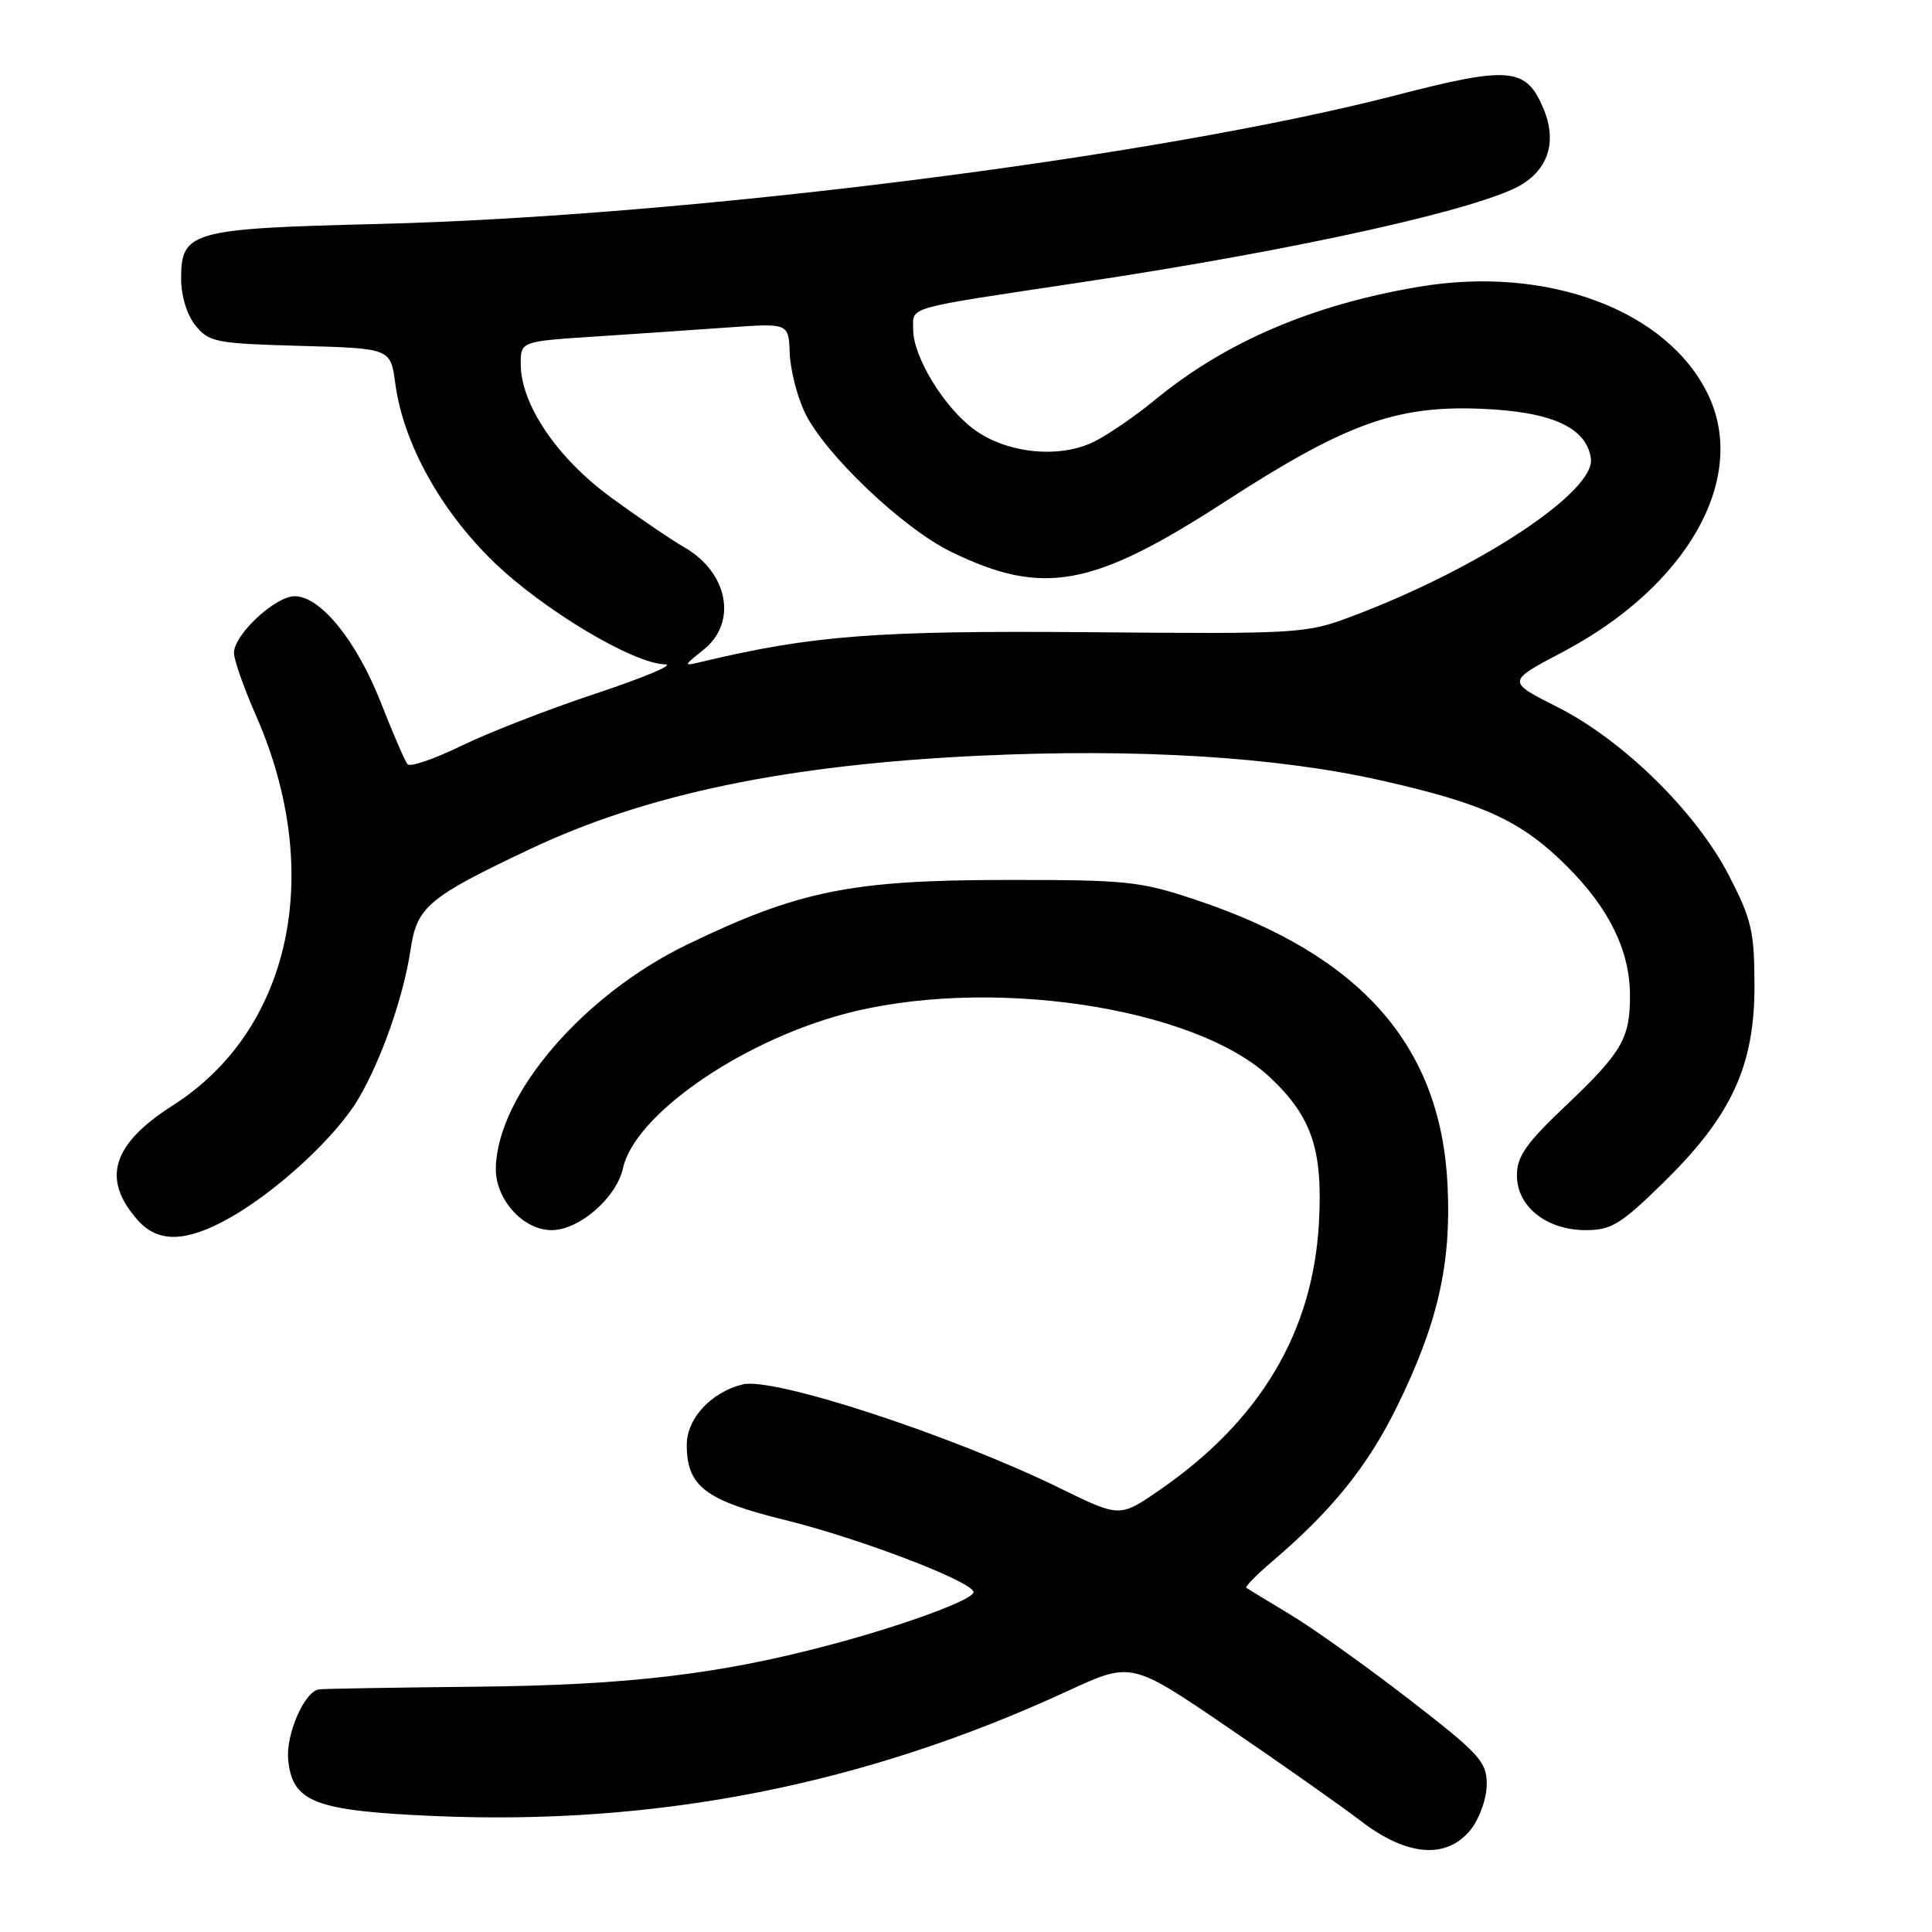 <?xml version="1.0" encoding="UTF-8" standalone="no"?>
<!DOCTYPE svg PUBLIC "-//W3C//DTD SVG 1.1//EN" "http://www.w3.org/Graphics/SVG/1.1/DTD/svg11.dtd" >
<svg xmlns="http://www.w3.org/2000/svg" xmlns:xlink="http://www.w3.org/1999/xlink" version="1.1" viewBox="0 0 256 256">
 <g >
 <path fill="currentColor"
d=" M 194.93 242.37 C 196.07 240.91 197.00 238.25 197.00 236.43 C 197.00 233.43 196.08 232.42 186.75 225.20 C 181.11 220.84 174.03 215.78 171.00 213.96 C 167.97 212.14 165.34 210.53 165.14 210.39 C 164.95 210.24 166.52 208.65 168.64 206.84 C 176.47 200.17 181.20 194.30 185.05 186.50 C 190.51 175.41 192.32 167.53 191.81 157.04 C 190.91 138.54 180.35 126.56 158.50 119.25 C 151.03 116.75 149.34 116.58 133.00 116.60 C 112.79 116.62 105.70 118.07 91.07 125.15 C 77.27 131.83 65.97 144.98 65.70 154.69 C 65.58 158.85 69.27 163.00 73.10 163.00 C 76.75 163.00 81.68 158.71 82.55 154.79 C 84.07 147.84 97.77 138.23 111.53 134.45 C 130.51 129.24 158.35 133.33 168.34 142.81 C 173.86 148.03 175.31 152.41 174.76 162.13 C 173.93 176.60 166.93 188.29 153.62 197.46 C 148.37 201.08 148.37 201.08 140.44 197.19 C 126.05 190.15 102.46 182.43 98.41 183.44 C 94.21 184.48 91.00 187.96 91.00 191.46 C 91.00 196.94 93.45 198.81 104.06 201.42 C 114.03 203.88 129.00 209.62 129.00 210.97 C 129.00 211.96 119.76 215.36 110.00 217.95 C 95.28 221.87 83.14 223.30 63.00 223.50 C 52.27 223.61 42.95 223.76 42.28 223.85 C 40.35 224.09 37.85 229.82 38.19 233.21 C 38.75 238.80 41.70 239.94 57.50 240.63 C 87.05 241.92 114.59 236.49 141.51 224.05 C 149.91 220.17 149.91 220.17 162.70 228.89 C 169.74 233.68 177.67 239.27 180.33 241.30 C 186.48 246.02 191.75 246.40 194.93 242.37 Z  M 30.34 161.43 C 36.67 157.89 44.56 150.60 47.52 145.55 C 50.58 140.33 53.49 132.00 54.41 125.78 C 55.25 120.14 56.76 118.88 70.23 112.51 C 85.67 105.21 104.27 101.34 129.69 100.14 C 150.72 99.15 169.10 100.28 183.00 103.41 C 196.68 106.49 201.62 108.78 207.67 114.83 C 213.22 120.37 215.95 125.96 215.98 131.82 C 216.01 137.59 214.93 139.44 207.41 146.57 C 202.21 151.50 201.00 153.23 201.00 155.75 C 201.00 159.88 204.92 163.00 210.13 163.00 C 213.52 163.00 214.77 162.23 220.49 156.62 C 229.46 147.82 232.51 141.19 232.48 130.50 C 232.46 123.39 232.08 121.78 229.09 116.00 C 224.71 107.54 215.05 98.06 206.33 93.67 C 199.65 90.30 199.65 90.30 207.00 86.43 C 223.53 77.74 231.64 63.48 226.37 52.37 C 221.03 41.12 205.05 35.12 188.01 38.00 C 173.84 40.39 162.36 45.31 153.00 53.02 C 150.53 55.06 146.96 57.51 145.08 58.47 C 140.52 60.81 133.44 60.12 129.08 56.91 C 125.09 53.98 121.00 47.28 121.00 43.68 C 121.00 40.57 119.59 40.97 143.00 37.45 C 171.98 33.11 196.70 27.60 201.79 24.36 C 205.26 22.15 206.26 18.56 204.54 14.45 C 202.23 8.91 200.09 8.71 184.93 12.63 C 153.19 20.84 91.20 28.67 50.00 29.68 C 25.31 30.29 24.00 30.66 24.00 36.91 C 24.00 39.23 24.77 41.73 25.91 43.14 C 27.69 45.34 28.62 45.52 39.79 45.83 C 51.76 46.16 51.76 46.16 52.38 50.83 C 53.43 58.70 58.37 67.65 65.46 74.50 C 72.04 80.85 83.98 87.98 88.15 88.03 C 89.44 88.05 85.33 89.78 79.00 91.88 C 72.67 93.98 64.60 97.12 61.06 98.86 C 57.51 100.59 54.33 101.67 53.99 101.26 C 53.65 100.84 52.06 97.16 50.46 93.08 C 47.25 84.91 42.47 79.00 39.05 79.00 C 36.47 79.00 31.00 84.10 31.00 86.51 C 31.00 87.42 32.32 91.17 33.93 94.84 C 43.06 115.64 38.60 136.48 22.86 146.50 C 14.79 151.65 13.41 156.29 18.32 161.75 C 20.98 164.70 24.66 164.61 30.34 161.43 Z  M 93.25 86.07 C 97.74 82.46 96.48 75.85 90.66 72.51 C 88.92 71.51 84.54 68.53 80.93 65.89 C 73.79 60.66 69.00 53.57 69.00 48.23 C 69.00 45.24 69.00 45.24 78.75 44.60 C 84.11 44.25 92.10 43.70 96.50 43.39 C 104.50 42.82 104.50 42.82 104.64 46.78 C 104.72 48.96 105.61 52.49 106.62 54.62 C 109.21 60.09 119.63 70.02 126.07 73.14 C 138.22 79.03 144.78 77.83 162.29 66.49 C 178.25 56.16 184.93 53.72 196.18 54.16 C 205.55 54.53 210.19 56.61 210.80 60.72 C 211.46 65.10 196.05 75.30 179.21 81.64 C 173.07 83.96 172.26 84.01 144.21 83.77 C 116.12 83.54 107.67 84.19 93.02 87.68 C 90.50 88.28 90.50 88.28 93.25 86.07 Z "/>
</g>
</svg>